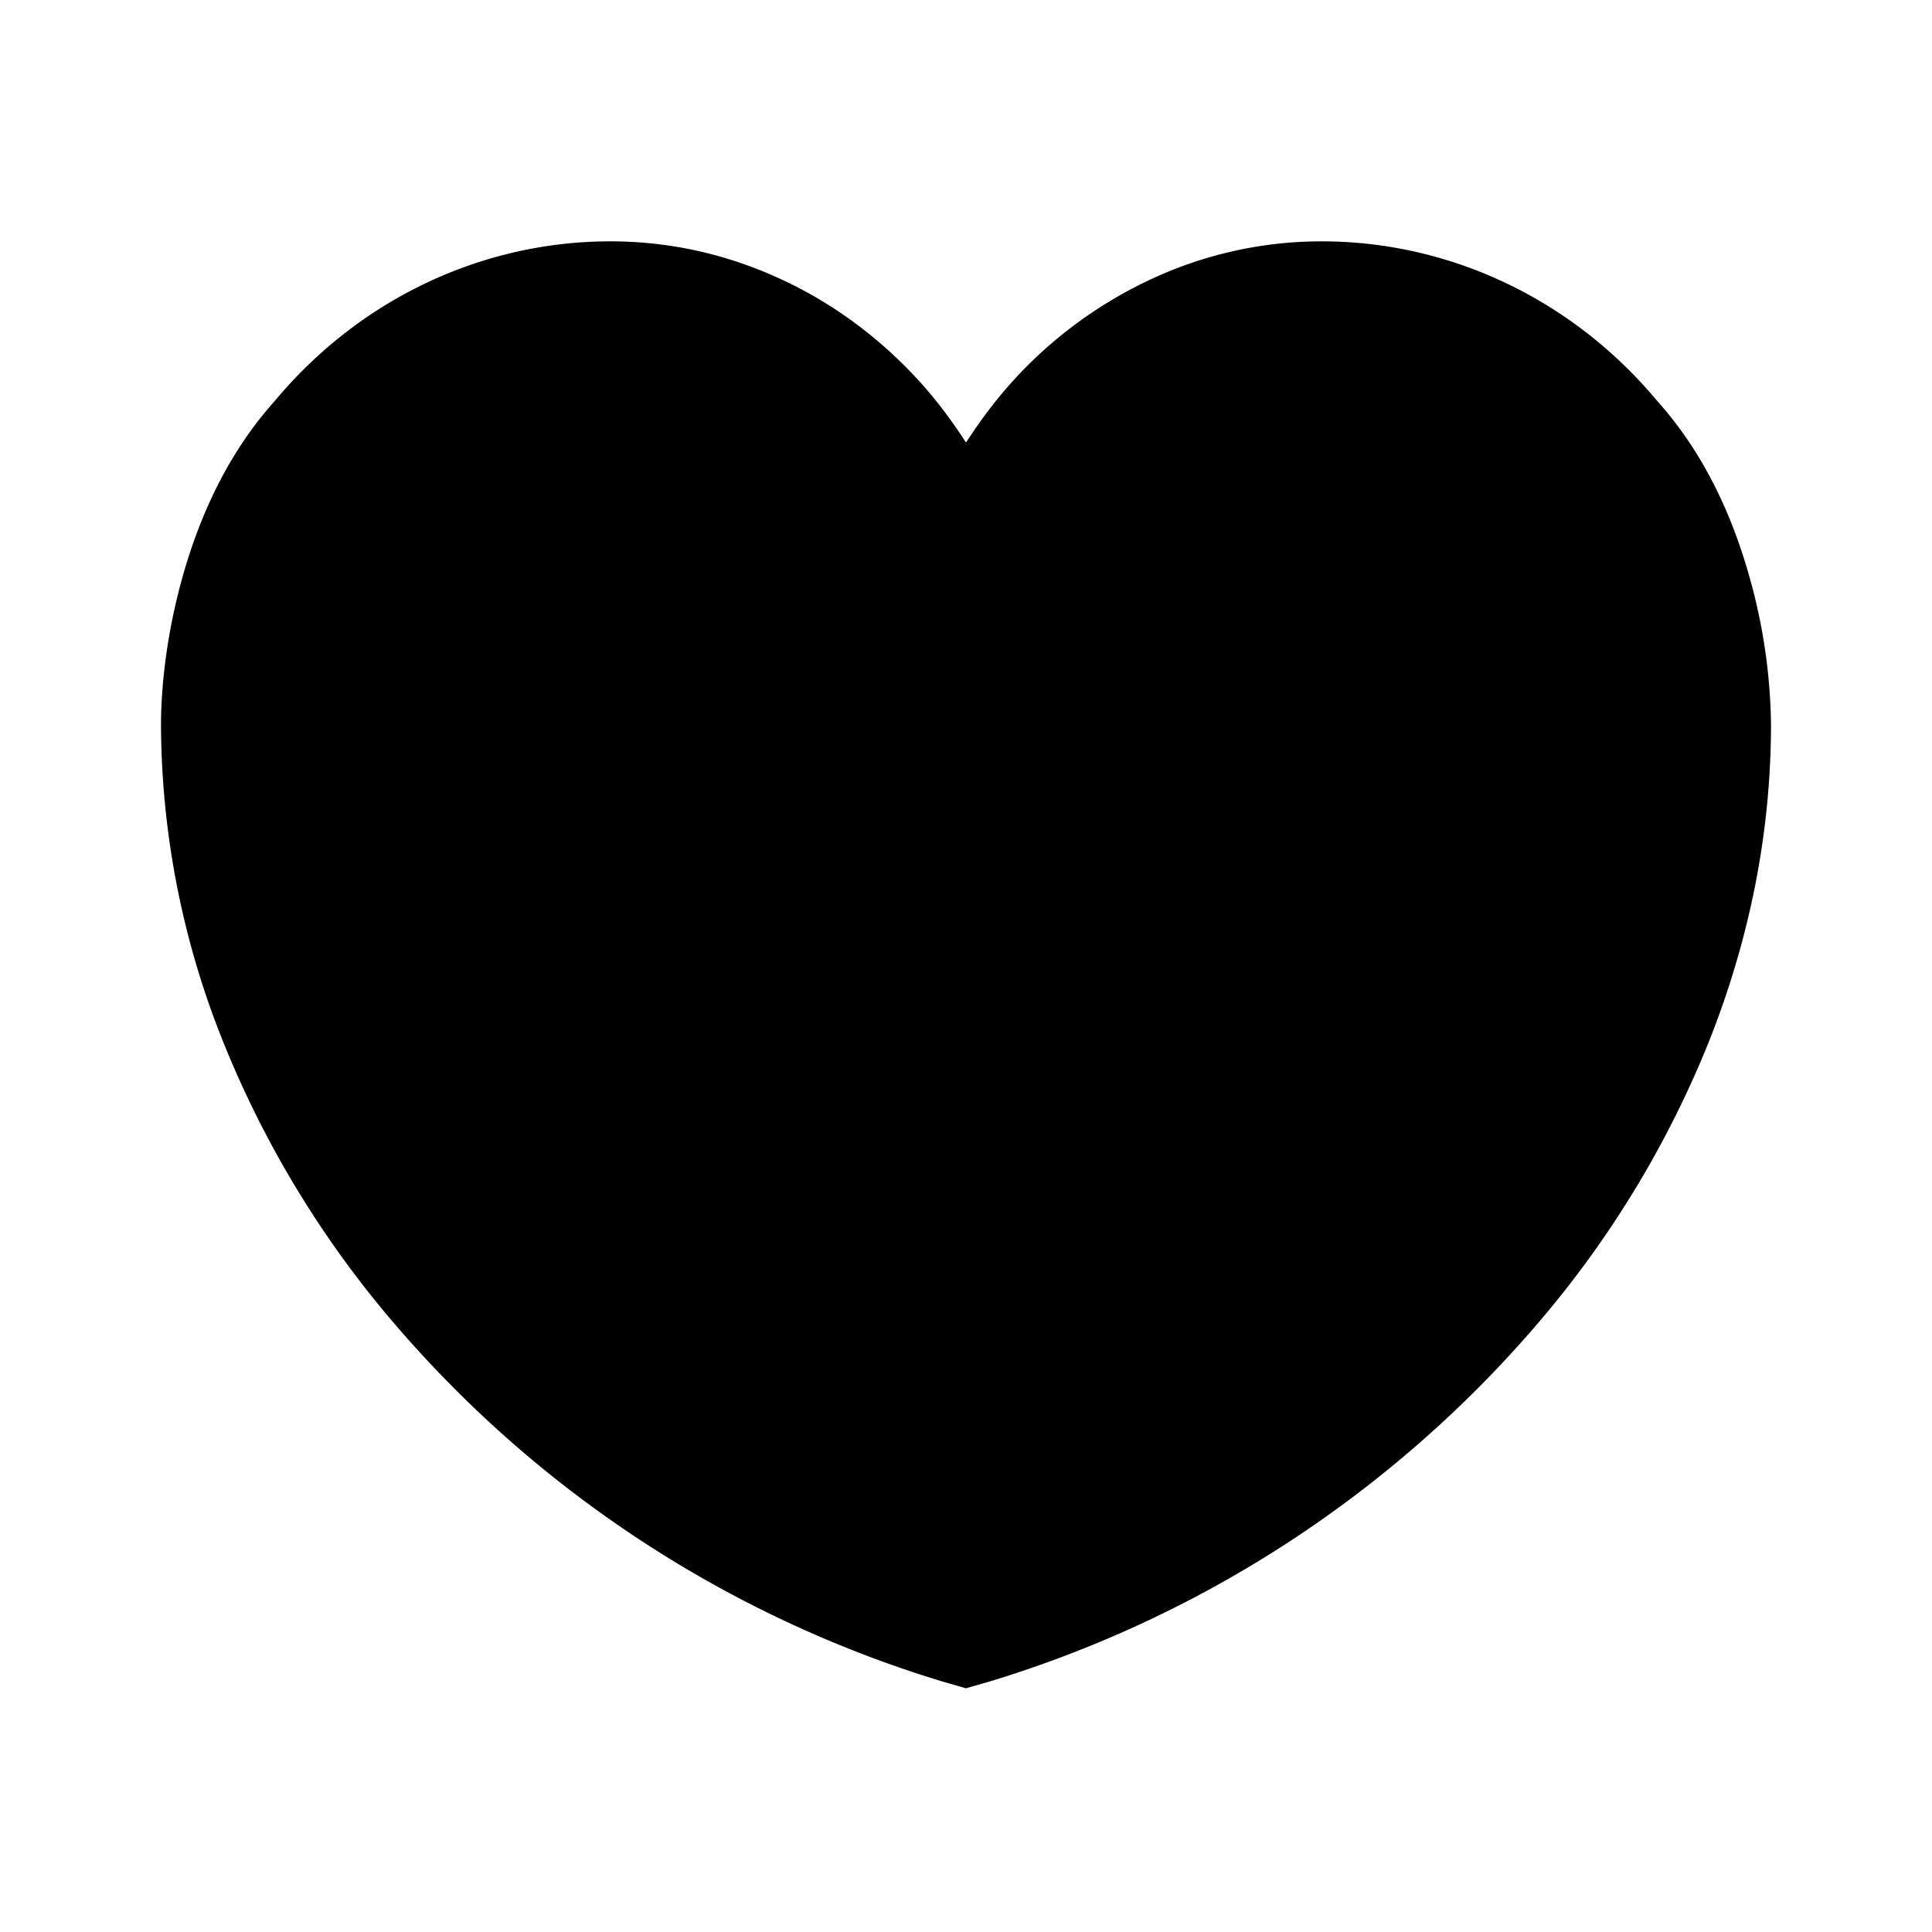 <svg xmlns="http://www.w3.org/2000/svg" viewBox="0 0 24 24"><path d="m12 20.973-.287-.083a14.505 14.505 0 0 1-6.853-4.493 12.587 12.587 0 0 1-2.086-3.451A10.65 10.65 0 0 1 2 8.998c0-.266.026-.976.27-1.84.246-.874.63-1.605 1.14-2.173C4.46 3.722 5.98 2.998 7.583 2.998c.722 0 1.426.154 2.092.458.65.296 1.231.721 1.729 1.262.22.24.42.506.596.78.177-.274.376-.54.596-.78a5.378 5.378 0 0 1 1.73-1.262 5.005 5.005 0 0 1 2.091-.458c1.602 0 3.122.724 4.173 1.987.51.568.894 1.299 1.14 2.173a7.03 7.03 0 0 1 .27 1.84c0 1.328-.26 2.657-.774 3.948a12.587 12.587 0 0 1-2.086 3.45 14.505 14.505 0 0 1-6.853 4.494l-.287.082Z"/></svg>